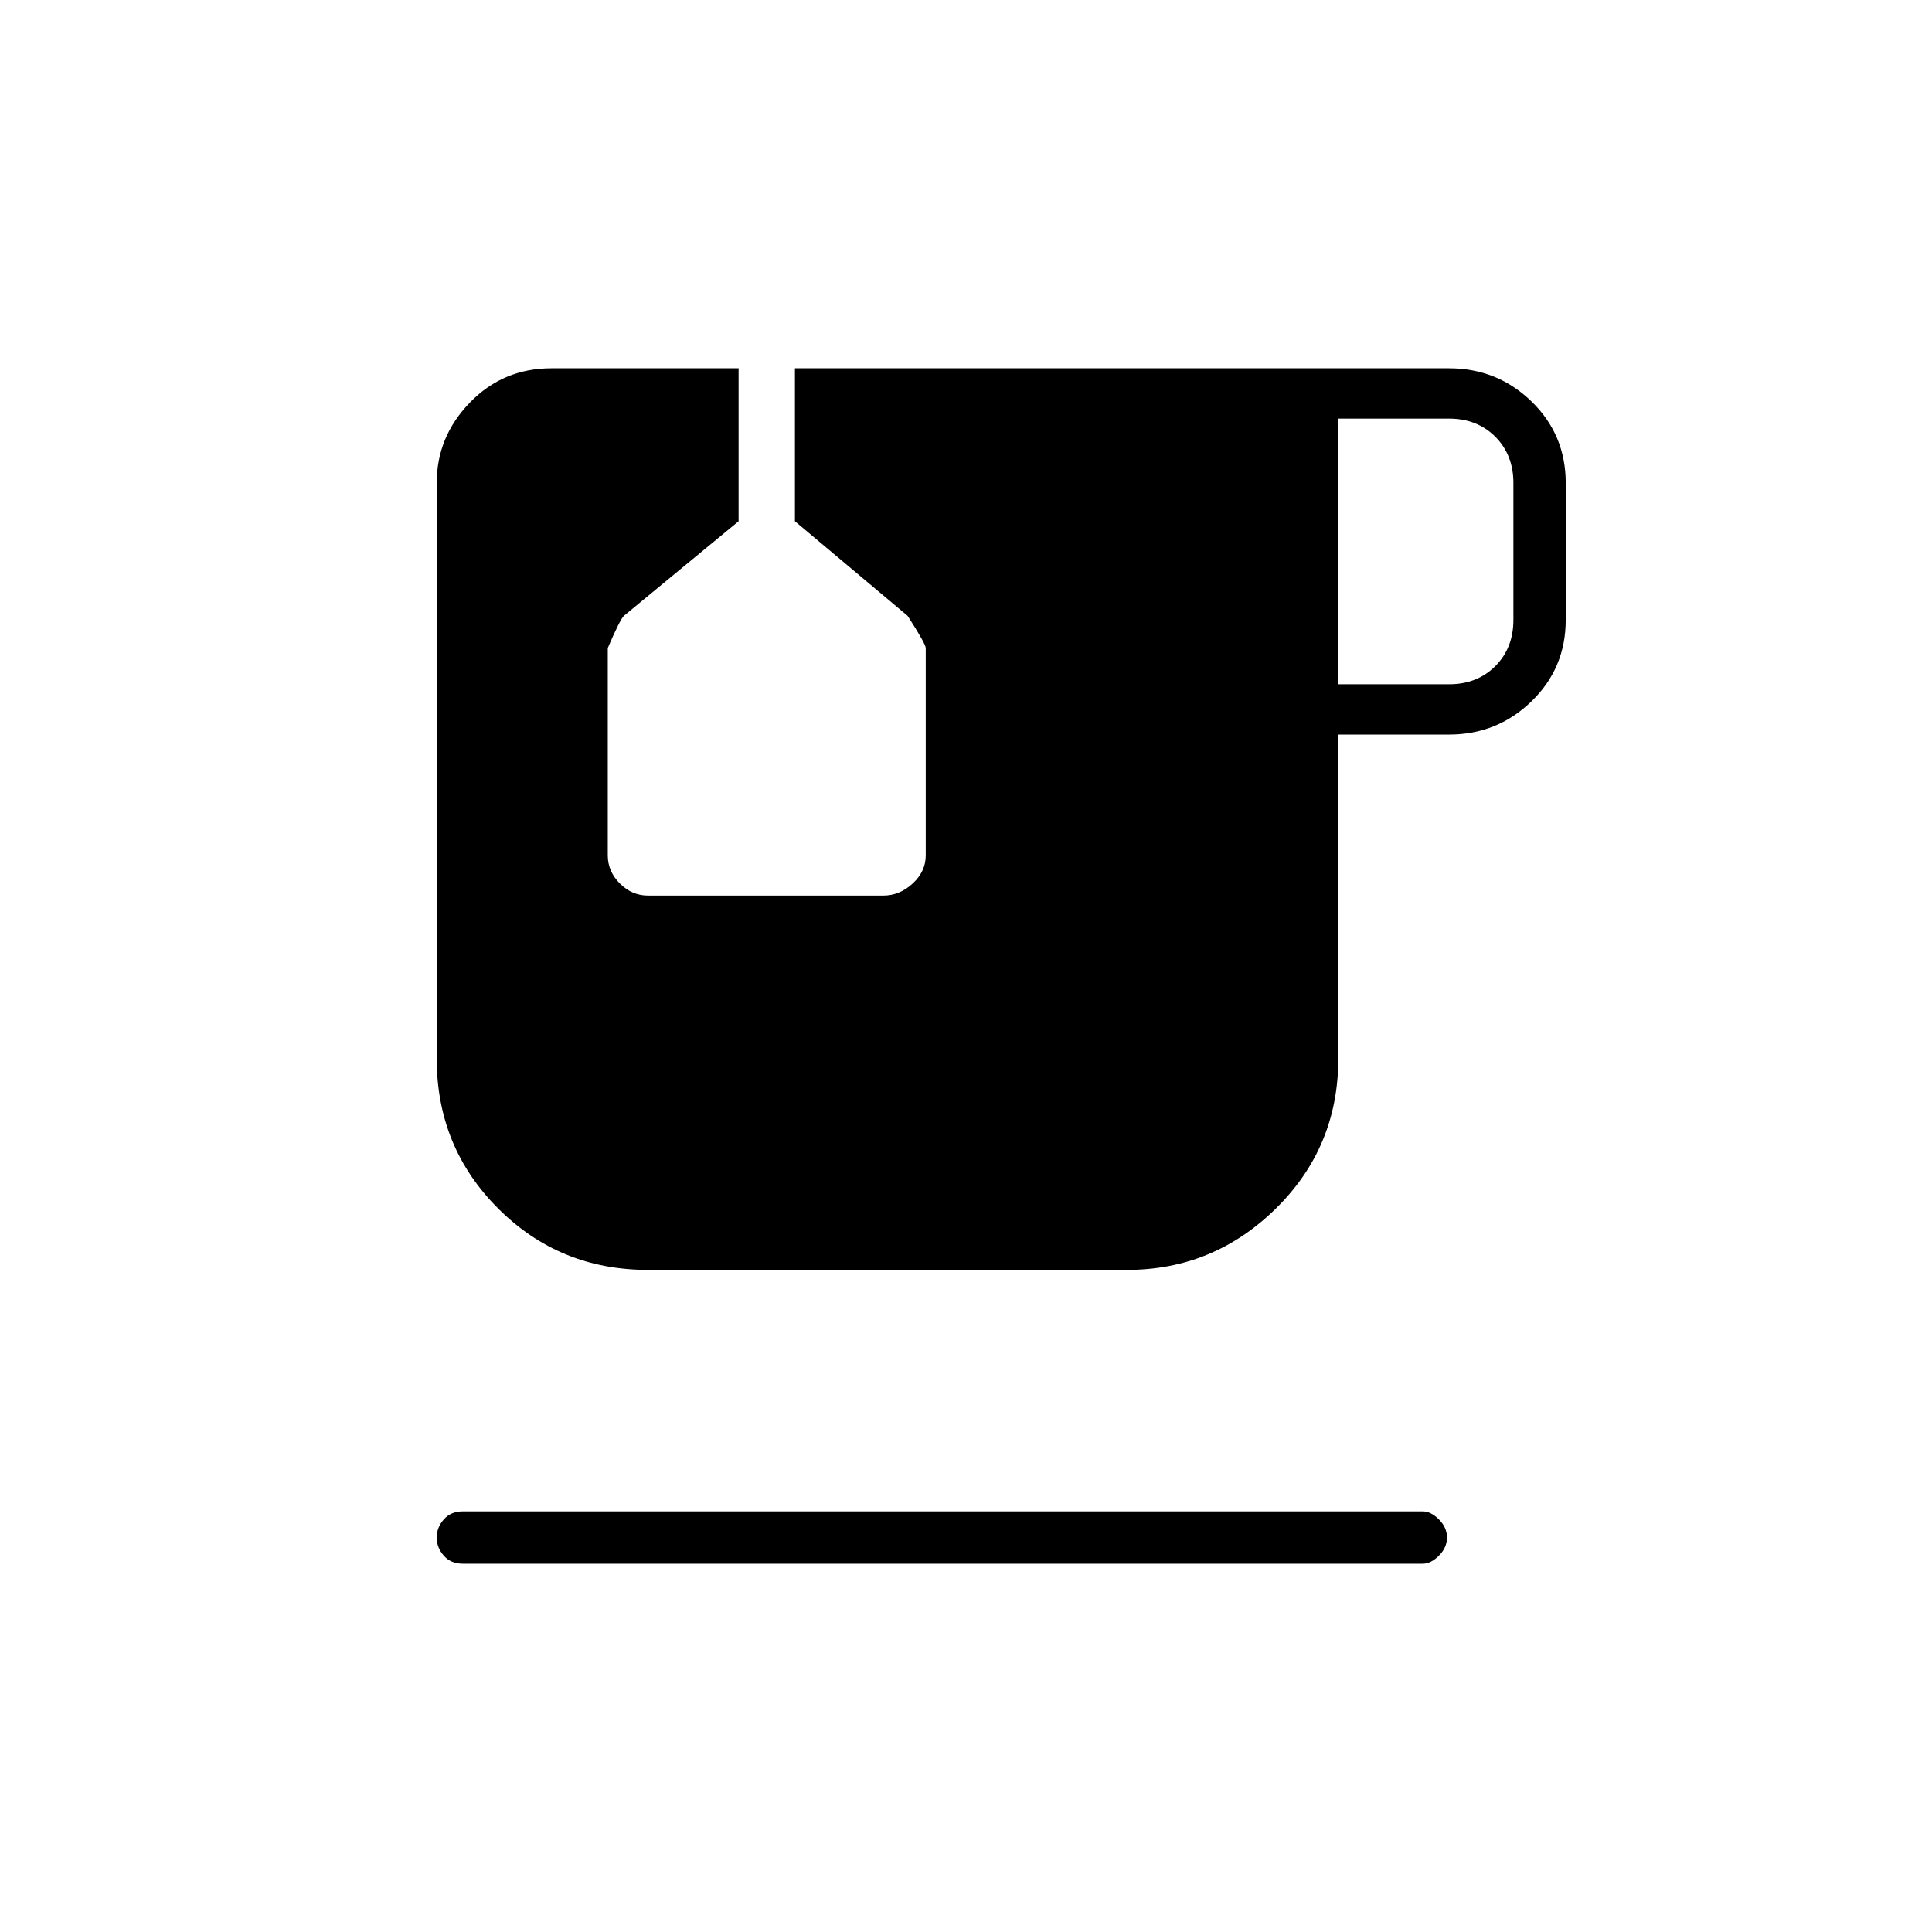 <svg xmlns="http://www.w3.org/2000/svg" height="24" width="24"><path d="M5.75 19.425Q5.6 19.425 5.513 19.325Q5.425 19.225 5.425 19.1Q5.425 18.975 5.513 18.875Q5.6 18.775 5.75 18.775H17.675Q17.775 18.775 17.875 18.875Q17.975 18.975 17.975 19.1Q17.975 19.225 17.875 19.325Q17.775 19.425 17.675 19.425ZM16.625 8.5H18Q18.35 8.5 18.575 8.275Q18.8 8.05 18.8 7.7V6Q18.8 5.65 18.575 5.425Q18.35 5.2 18 5.2H16.625ZM8.05 15.775Q6.95 15.775 6.188 15.012Q5.425 14.25 5.425 13.15V6Q5.425 5.425 5.838 5Q6.25 4.575 6.85 4.575H9.175V6.475L7.75 7.65Q7.7 7.7 7.55 8.05V10.625Q7.55 10.825 7.7 10.975Q7.85 11.125 8.05 11.125H10.975Q11.175 11.125 11.338 10.975Q11.5 10.825 11.5 10.625V8.05Q11.5 8 11.275 7.65L9.875 6.475V4.575H18Q18.6 4.575 19.025 4.987Q19.45 5.4 19.45 6V7.7Q19.45 8.3 19.025 8.712Q18.6 9.125 18 9.125H16.625V13.15Q16.625 14.25 15.85 15.012Q15.075 15.775 14 15.775Z"/></svg>